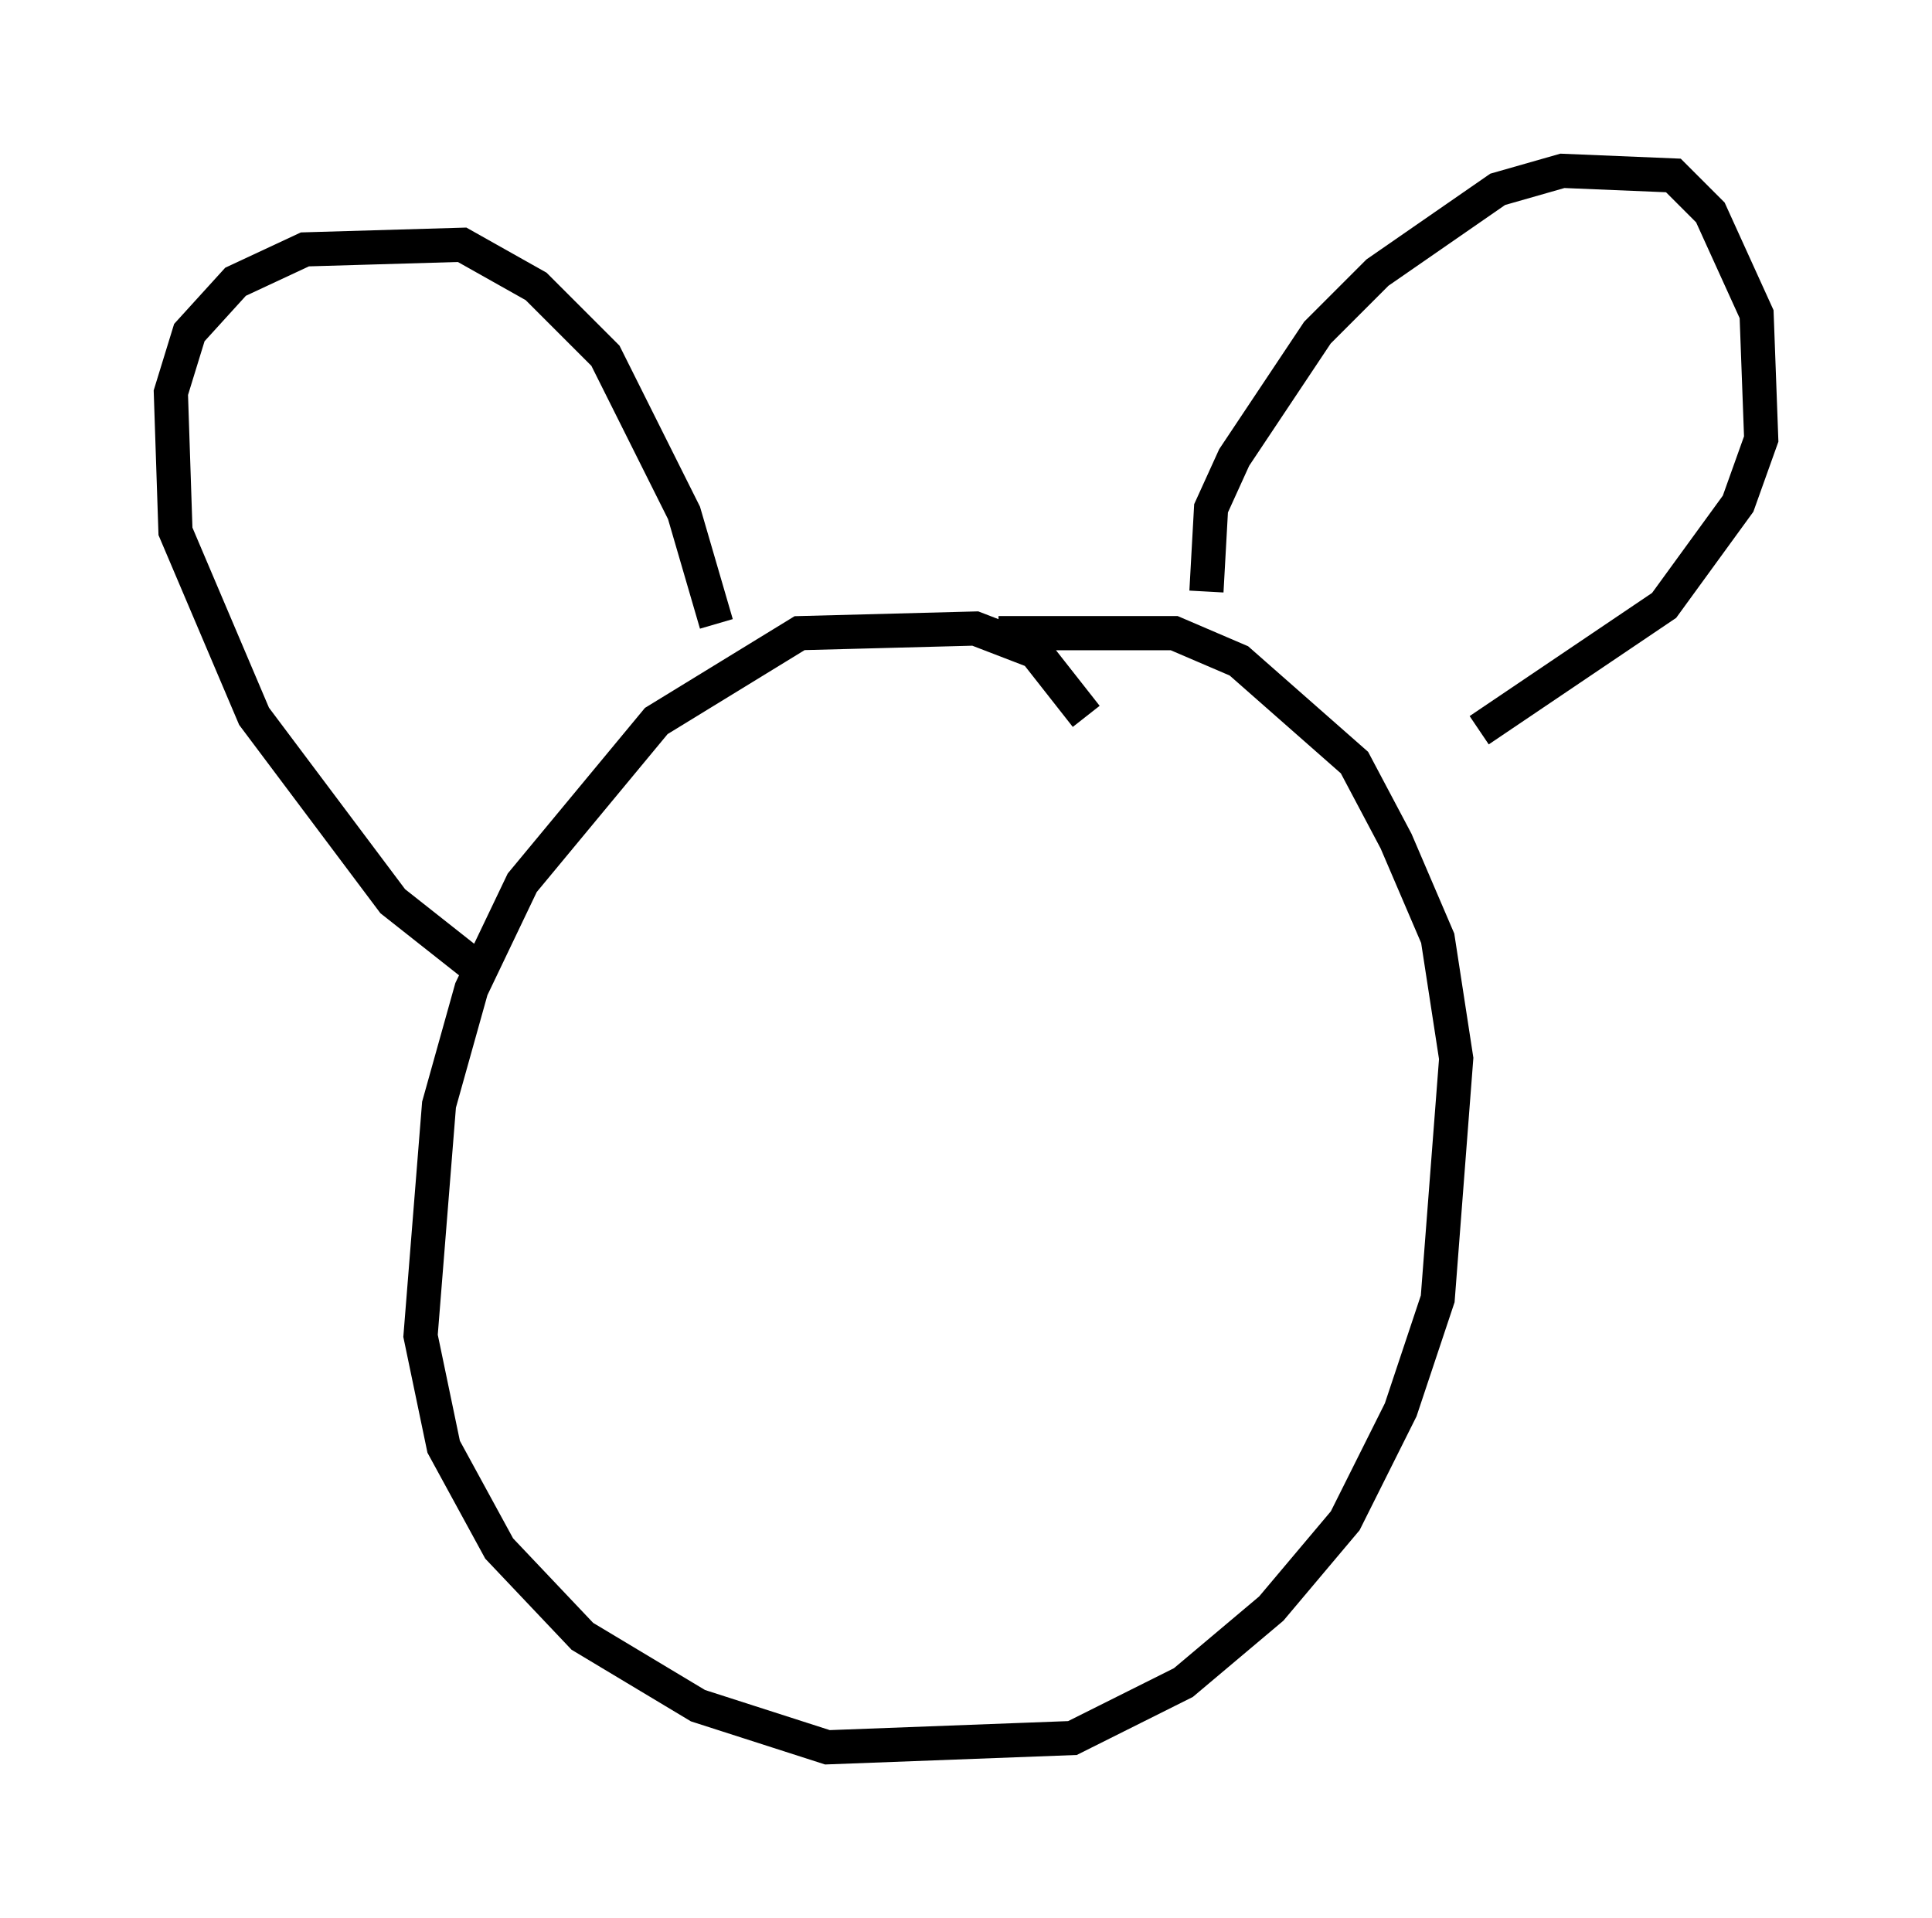 <?xml version="1.0" encoding="utf-8" ?>
<svg baseProfile="full" height="56.143" version="1.1" width="56.549" xmlns="http://www.w3.org/2000/svg" xmlns:ev="http://www.w3.org/2001/xml-events" xmlns:xlink="http://www.w3.org/1999/xlink"><defs /><rect fill="white" height="56.143" width="56.549" x="0" y="0" /><path d="M16.096, 29.086 m-2.03, -0.677 l-2.571, -2.03 -4.059, -5.413 l-2.3, -5.413 -0.135, -4.059 l0.541, -1.759 1.353, -1.488 l2.03, -0.947 4.601, -0.135 l2.165, 1.218 2.03, 2.03 l2.3, 4.601 0.947, 3.248 m14.344, -0.947 l0.135, -2.436 0.677, -1.488 l2.436, -3.654 1.759, -1.759 l3.518, -2.436 1.894, -0.541 l3.248, 0.135 1.083, 1.083 l1.353, 2.977 0.135, 3.654 l-0.677, 1.894 -2.165, 2.977 l-5.413, 3.654 m-11.502, -0.406 l-1.488, -1.894 -1.759, -0.677 l-5.142, 0.135 -4.195, 2.571 l-3.924, 4.736 -1.488, 3.112 l-0.947, 3.383 -0.541, 6.766 l0.677, 3.248 1.624, 2.977 l2.436, 2.571 3.383, 2.03 l3.789, 1.218 7.172, -0.271 l3.248, -1.624 2.571, -2.165 l2.165, -2.571 1.624, -3.248 l1.083, -3.248 0.541, -7.036 l-0.541, -3.518 -1.218, -2.842 l-1.218, -2.3 -3.383, -2.977 l-1.894, -0.812 -5.142, 0.0 " fill="none" stroke="black" stroke-width="1" /></svg>